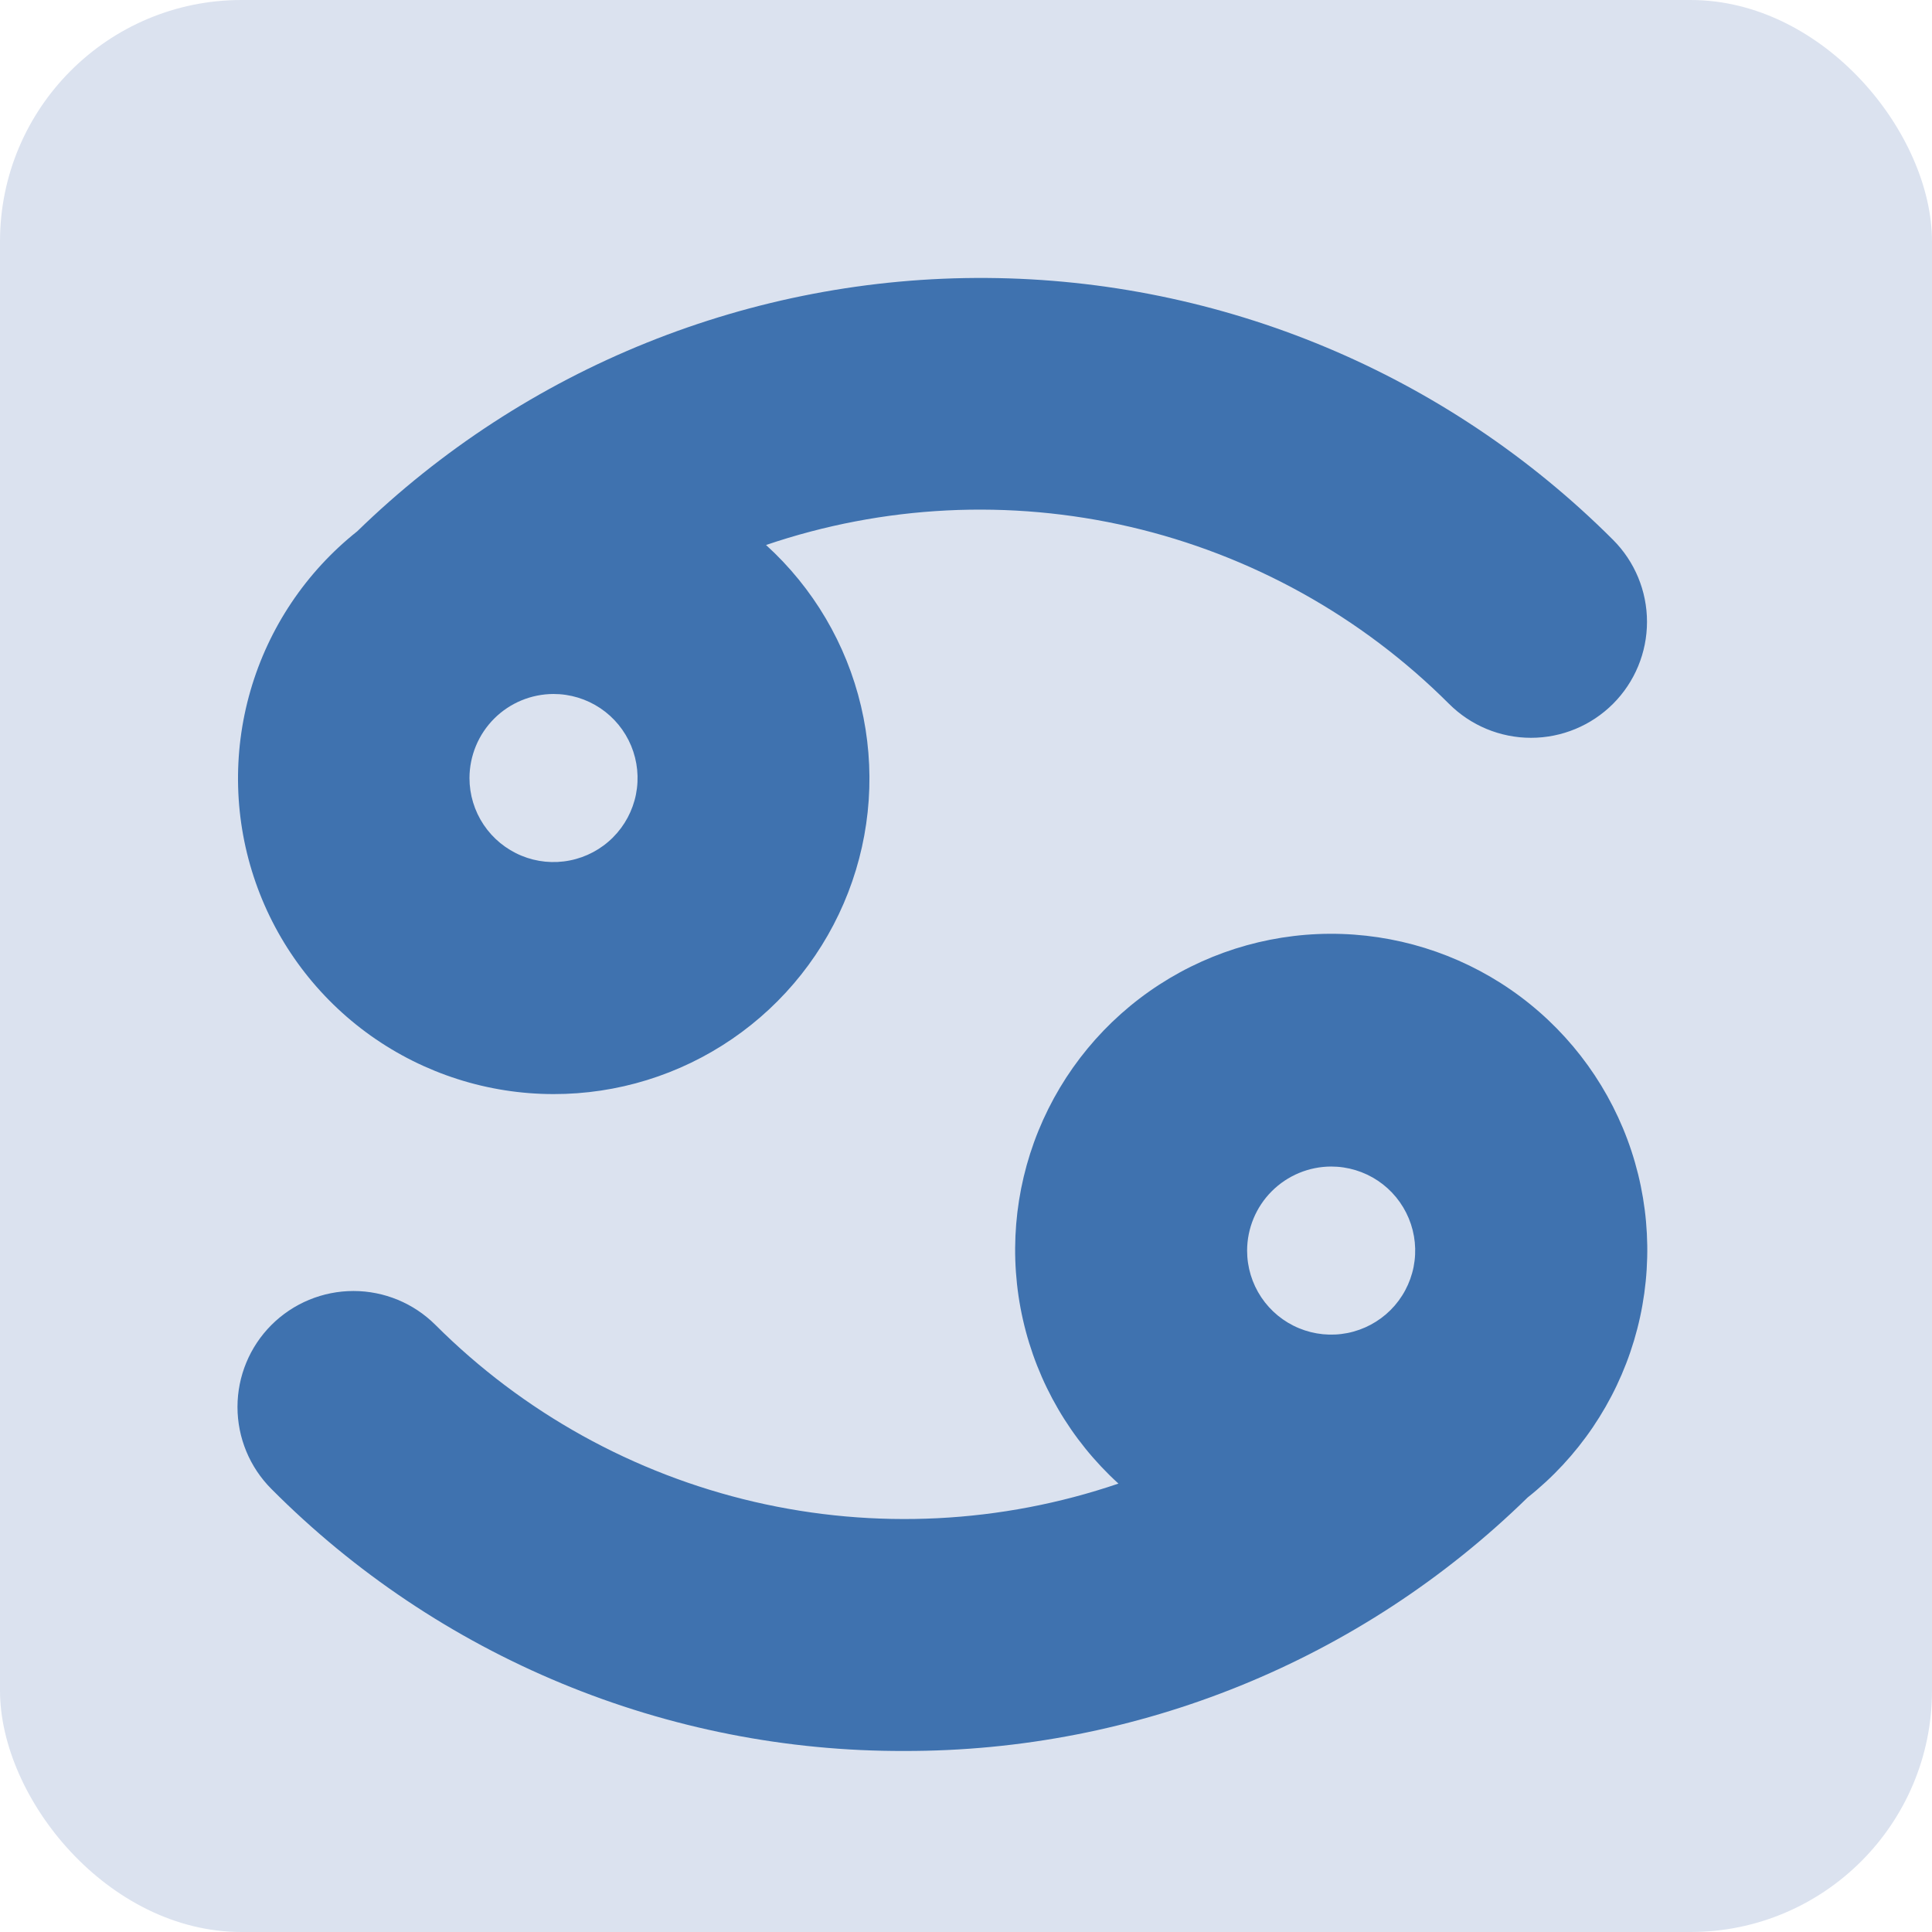 <svg width="64" height="64" viewBox="0 0 64 64" fill="none" xmlns="http://www.w3.org/2000/svg">
<rect width="64" height="64" rx="8" fill="#DBE2EF"/>
<path d="M18.336 36.243C20.447 36.246 22.51 35.61 24.252 34.417C25.995 33.225 27.335 31.533 28.097 29.564C28.859 27.596 29.007 25.442 28.521 23.387C28.036 21.333 26.939 19.474 25.376 18.054C29.262 16.732 33.441 16.523 37.44 17.453C41.438 18.383 45.096 20.413 48 23.315C48.721 24.036 49.698 24.441 50.717 24.441C51.736 24.441 52.713 24.036 53.434 23.315C54.154 22.595 54.559 21.617 54.559 20.598C54.559 19.579 54.154 18.602 53.434 17.882C47.928 12.377 40.477 9.261 32.691 9.208C24.906 9.155 17.413 12.17 11.834 17.6C10.136 18.95 8.9 20.794 8.297 22.878C7.694 24.962 7.753 27.181 8.468 29.23C9.182 31.278 10.516 33.053 12.284 34.31C14.052 35.566 16.167 36.242 18.336 36.243V36.243ZM18.336 22.989C18.887 22.989 19.425 23.152 19.883 23.458C20.341 23.764 20.697 24.199 20.908 24.707C21.119 25.216 21.174 25.776 21.067 26.316C20.959 26.856 20.694 27.352 20.305 27.741C19.915 28.131 19.419 28.396 18.879 28.503C18.339 28.611 17.779 28.556 17.271 28.345C16.762 28.134 16.327 27.777 16.021 27.32C15.715 26.862 15.552 26.323 15.552 25.773C15.554 25.035 15.848 24.328 16.369 23.806C16.891 23.284 17.598 22.991 18.336 22.989V22.989Z" fill="#3F72AF"/>
<path d="M29.952 58.003C37.671 58.02 45.087 55.005 50.605 49.606C52.284 48.275 53.514 46.46 54.129 44.407C54.743 42.354 54.713 40.162 54.043 38.127C53.372 36.091 52.093 34.311 50.378 33.025C48.664 31.74 46.596 31.012 44.454 30.939C42.312 30.866 40.2 31.452 38.402 32.618C36.604 33.784 35.207 35.474 34.399 37.459C33.592 39.444 33.413 41.629 33.887 43.719C34.361 45.809 35.465 47.703 37.05 49.146C33.164 50.469 28.985 50.679 24.987 49.75C20.989 48.821 17.33 46.792 14.426 43.891C13.705 43.171 12.728 42.766 11.709 42.766C10.69 42.766 9.713 43.171 8.992 43.891C8.271 44.612 7.867 45.589 7.867 46.608C7.867 47.627 8.271 48.604 8.992 49.325C11.738 52.086 15.005 54.274 18.603 55.764C22.2 57.254 26.058 58.015 29.952 58.003V58.003ZM44.096 38.643C44.647 38.643 45.185 38.806 45.643 39.112C46.101 39.418 46.457 39.853 46.668 40.362C46.879 40.87 46.934 41.43 46.827 41.97C46.719 42.51 46.454 43.007 46.065 43.396C45.675 43.785 45.179 44.05 44.639 44.158C44.099 44.265 43.539 44.21 43.031 43.999C42.522 43.789 42.087 43.432 41.781 42.974C41.475 42.516 41.312 41.978 41.312 41.427C41.314 40.689 41.608 39.982 42.129 39.461C42.651 38.939 43.358 38.645 44.096 38.643V38.643Z" fill="#3F72AF"/>
</svg>
